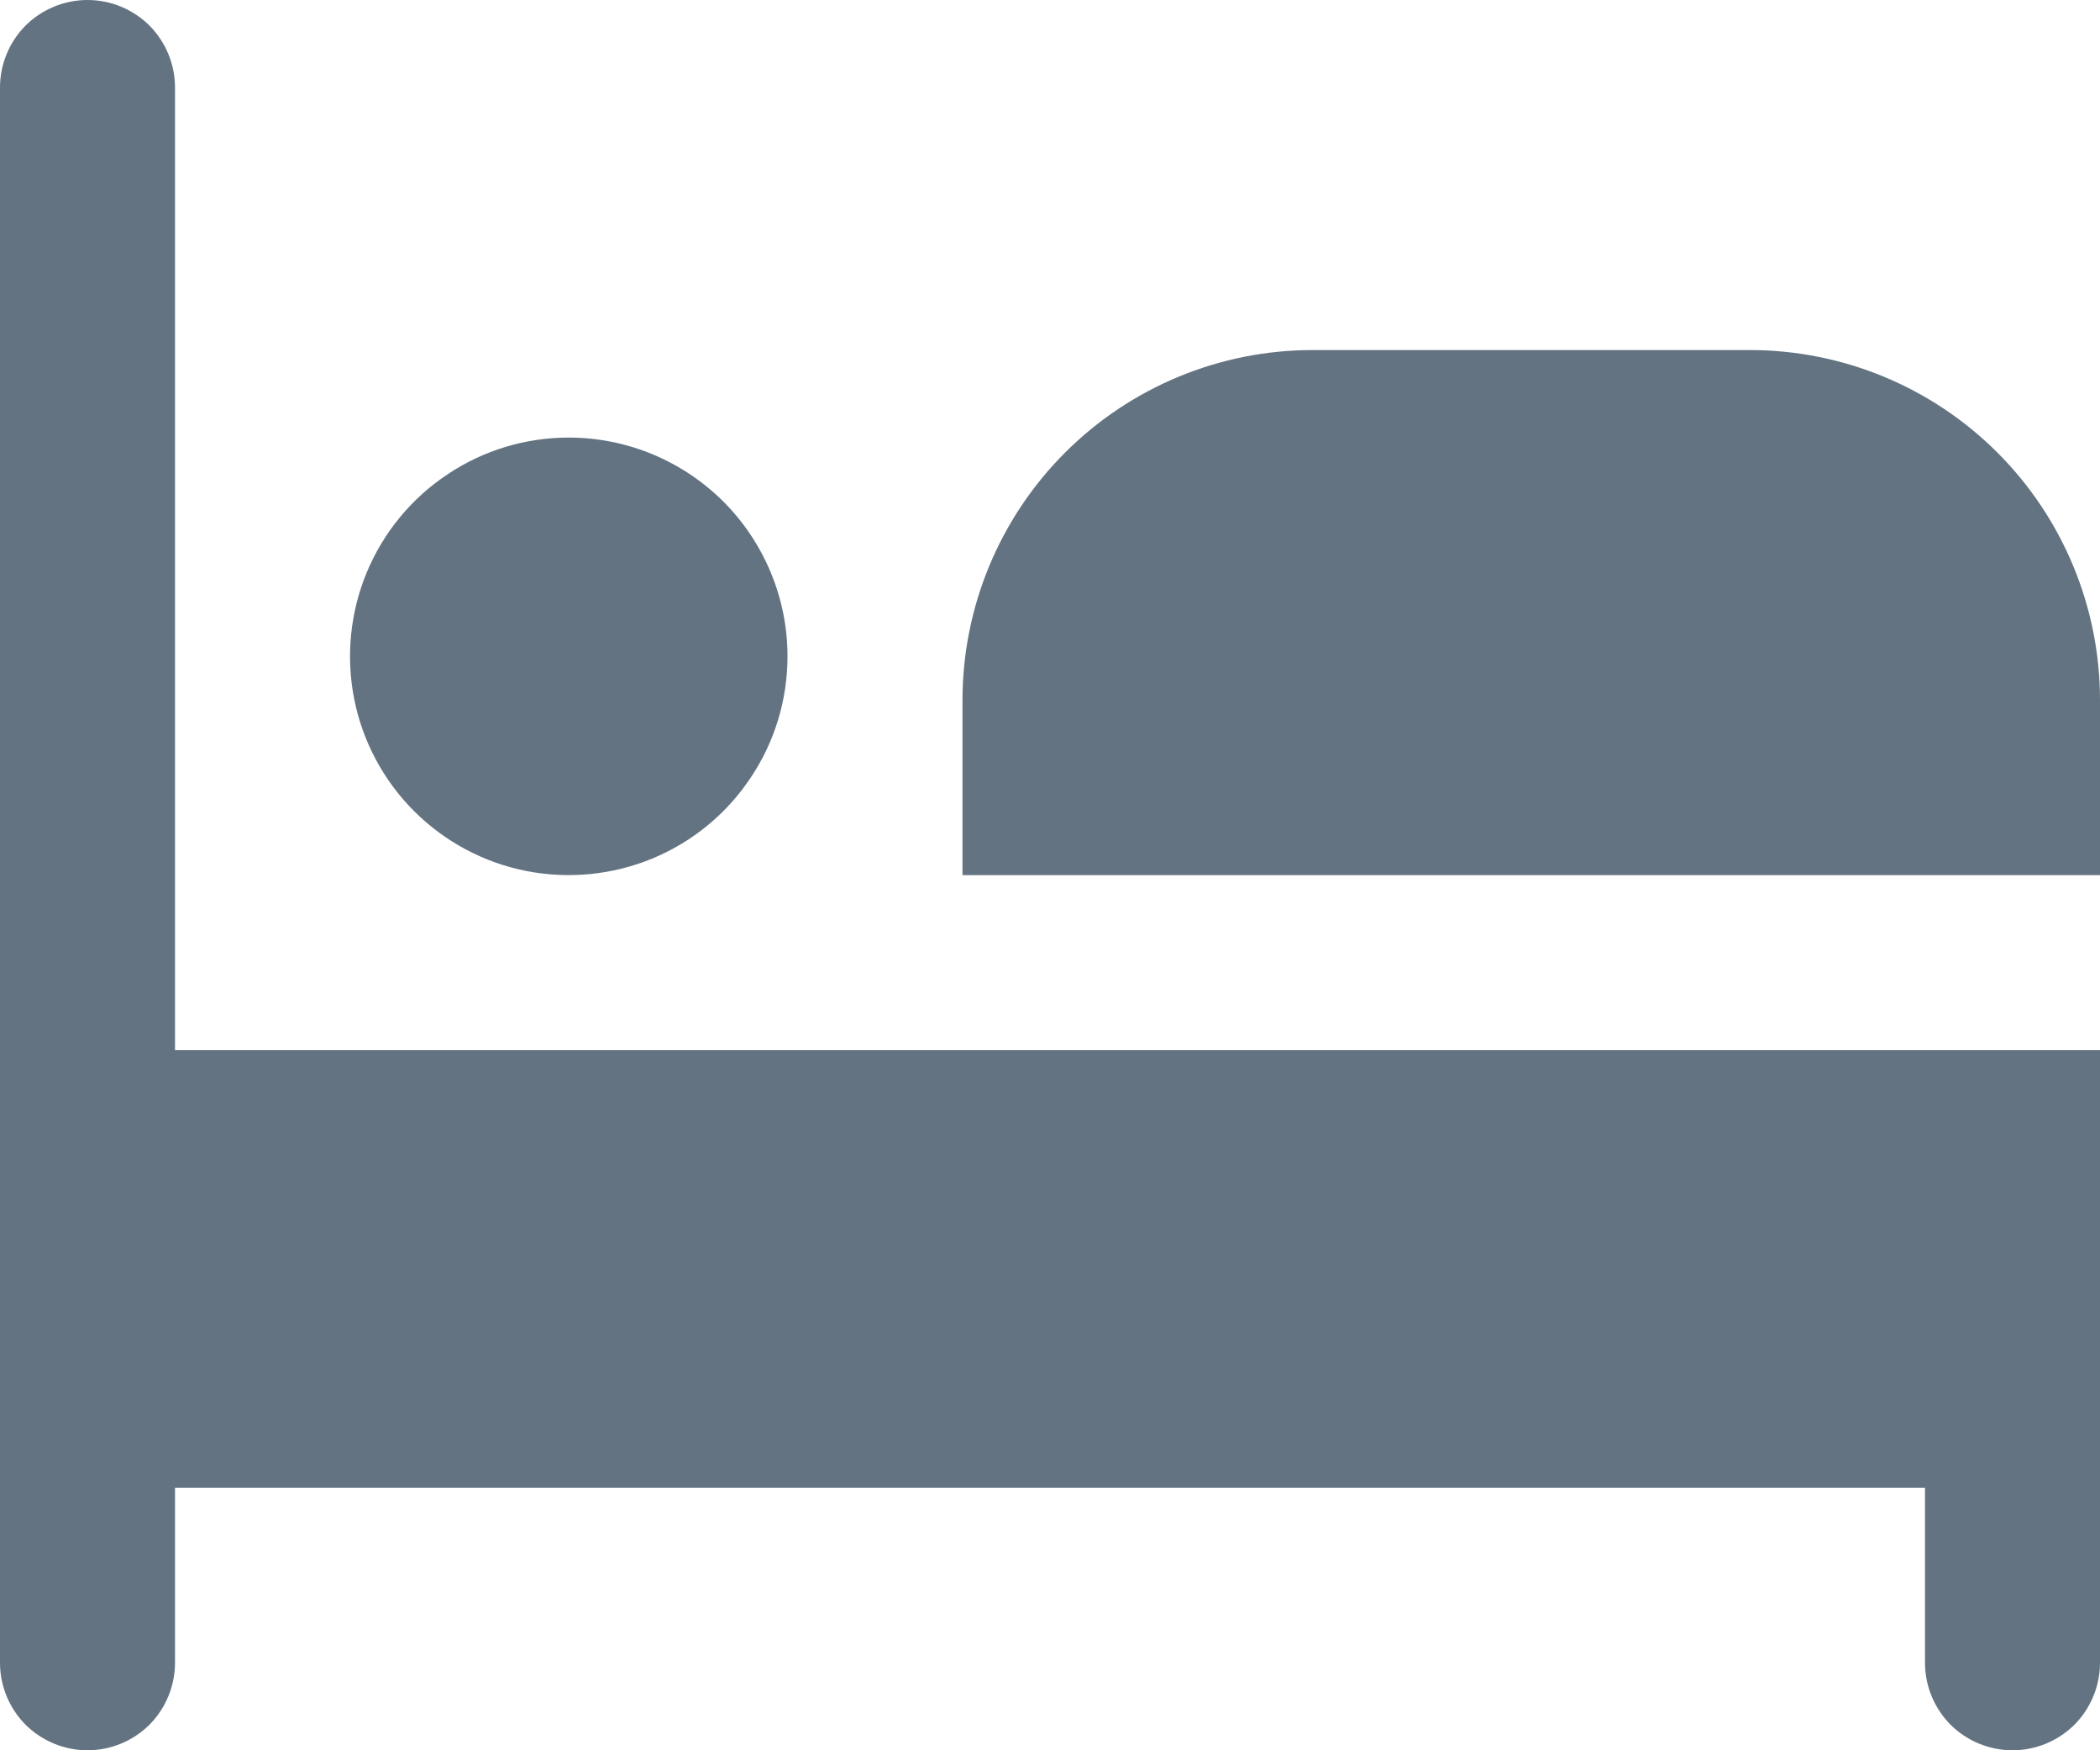 <svg width="12" height="10" viewBox="0 0 12 10" fill="none" xmlns="http://www.w3.org/2000/svg">
<path d="M4.5 3.75C4.5 3.997 4.427 4.239 4.289 4.444C4.152 4.65 3.957 4.81 3.728 4.905C3.5 4.999 3.249 5.024 3.006 4.976C2.764 4.928 2.541 4.809 2.366 4.634C2.191 4.459 2.072 4.236 2.024 3.994C1.976 3.751 2.001 3.5 2.095 3.272C2.19 3.043 2.35 2.848 2.556 2.711C2.761 2.573 3.003 2.5 3.25 2.5C3.582 2.5 3.899 2.632 4.134 2.866C4.368 3.101 4.5 3.418 4.5 3.75ZM12 5V4C12 3.47 11.789 2.961 11.414 2.586C11.039 2.211 10.53 2 10 2H7.5C6.97 2 6.461 2.211 6.086 2.586C5.711 2.961 5.5 3.47 5.5 4V5H12ZM1 6V0.5C1 0.367 0.947 0.24 0.854 0.146C0.76 0.053 0.633 0 0.5 0C0.367 0 0.24 0.053 0.146 0.146C0.053 0.24 0 0.367 0 0.5L0 9.5C0 9.633 0.053 9.76 0.146 9.854C0.24 9.947 0.367 10 0.5 10C0.633 10 0.76 9.947 0.854 9.854C0.947 9.76 1 9.633 1 9.5V8.5H11V9.5C11 9.633 11.053 9.76 11.146 9.854C11.24 9.947 11.367 10 11.5 10C11.633 10 11.76 9.947 11.854 9.854C11.947 9.76 12 9.633 12 9.5V6H1Z" fill="#637381"/>
</svg>
